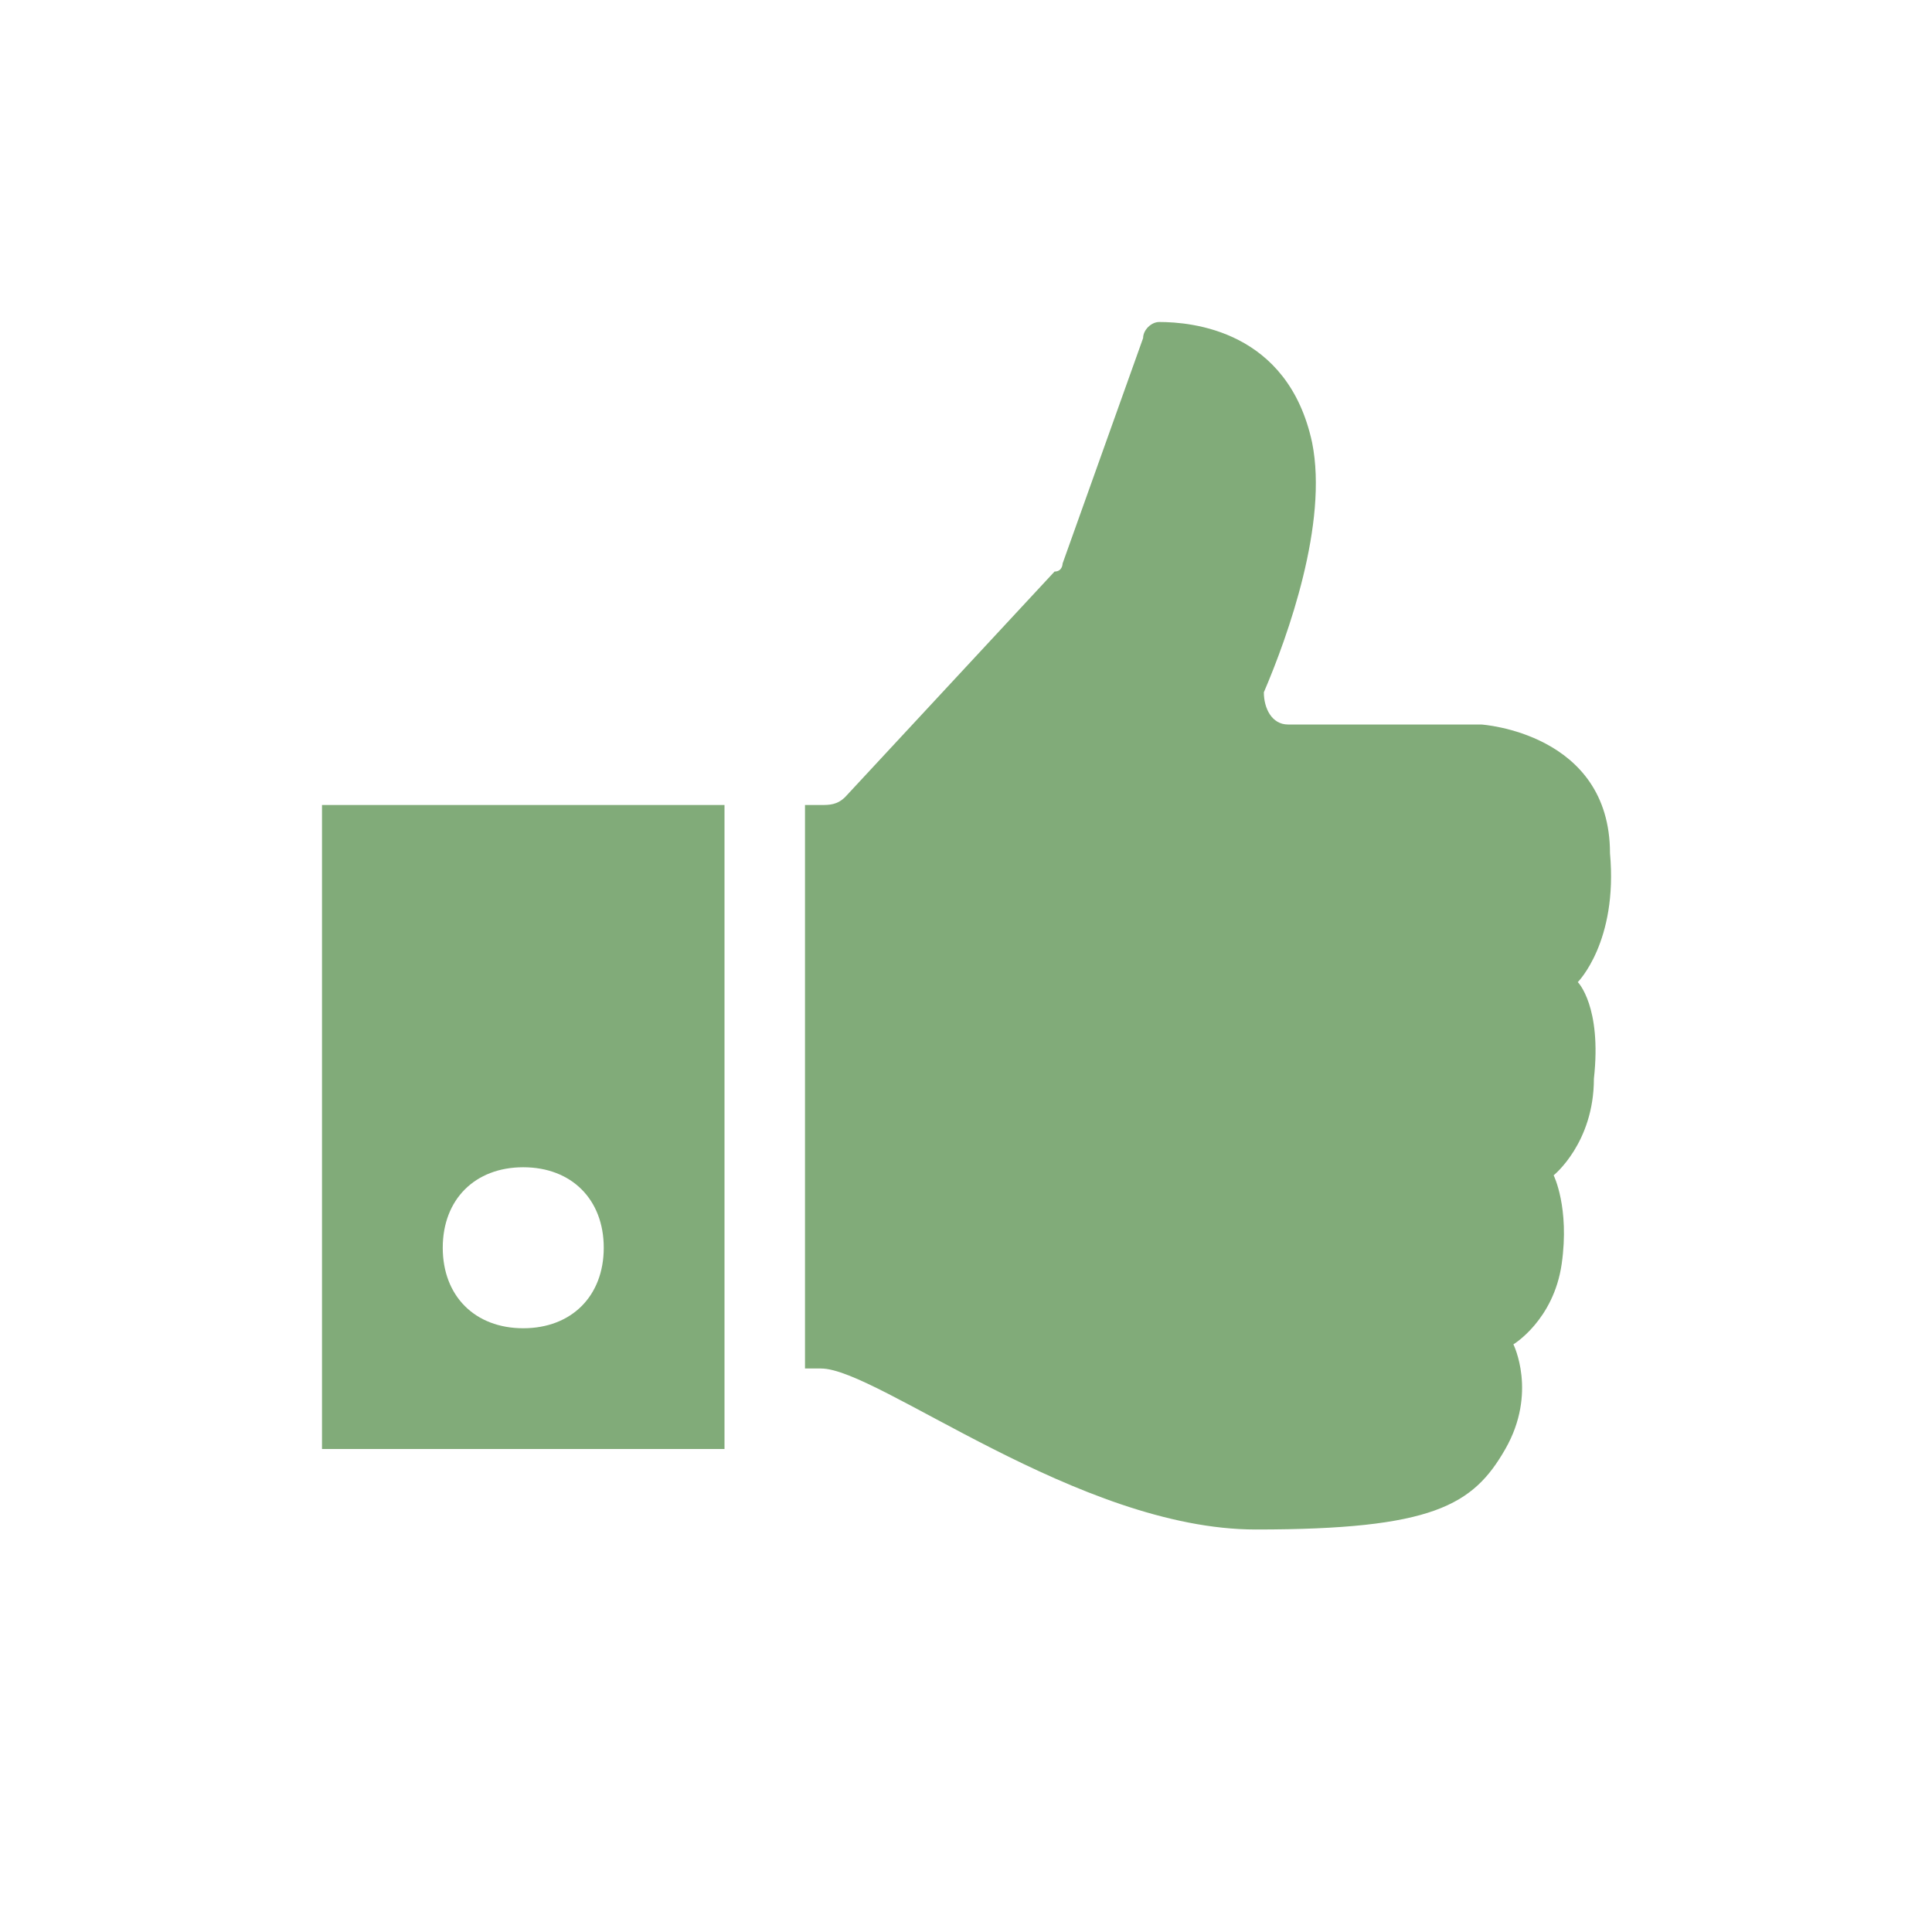 <svg
  width="24"
  height="24"
  viewBox="0 0 24 24"
  fill="#2D7421"
  xmlns="http://www.w3.org/2000/svg"
>
<path
    d="M19.6 12.2C19.6 12.2 20.1 11.7 20 10.6C20 9.1 18.4 9 18.4 9H16C15.8 9 15.7 8.8 15.7 8.6C16 7.9 16.5 6.5 16.3 5.5C16 4.1 14.8 4 14.4 4C14.3 4 14.2 4.1 14.2 4.2L13.2 7C13.2 7 13.2 7.1 13.1 7.1L10.5 9.9C10.4 10 10.3 10 10.2 10H10V17H10.2C10.9 17 13.4 19 15.6 19C17.8 19 18.3 18.7 18.7 18C19.1 17.3 18.8 16.7 18.8 16.7C18.8 16.7 19.3 16.4 19.4 15.7C19.5 15 19.3 14.6 19.3 14.6C19.3 14.6 19.8 14.2 19.8 13.4C19.9 12.5 19.6 12.2 19.6 12.2Z"
    fill="#2D7421"
    fill-opacity="0.6"
  />
<path
    d="M4 18H9V10H4V18ZM6.5 14.5C7.1 14.5 7.5 14.9 7.5 15.5C7.5 16.1 7.1 16.5 6.5 16.5C5.9 16.5 5.5 16.1 5.5 15.5C5.5 14.9 5.9 14.5 6.5 14.5Z"
    fill="#2D7421"
    fill-opacity="0.6"
  />
</svg>
